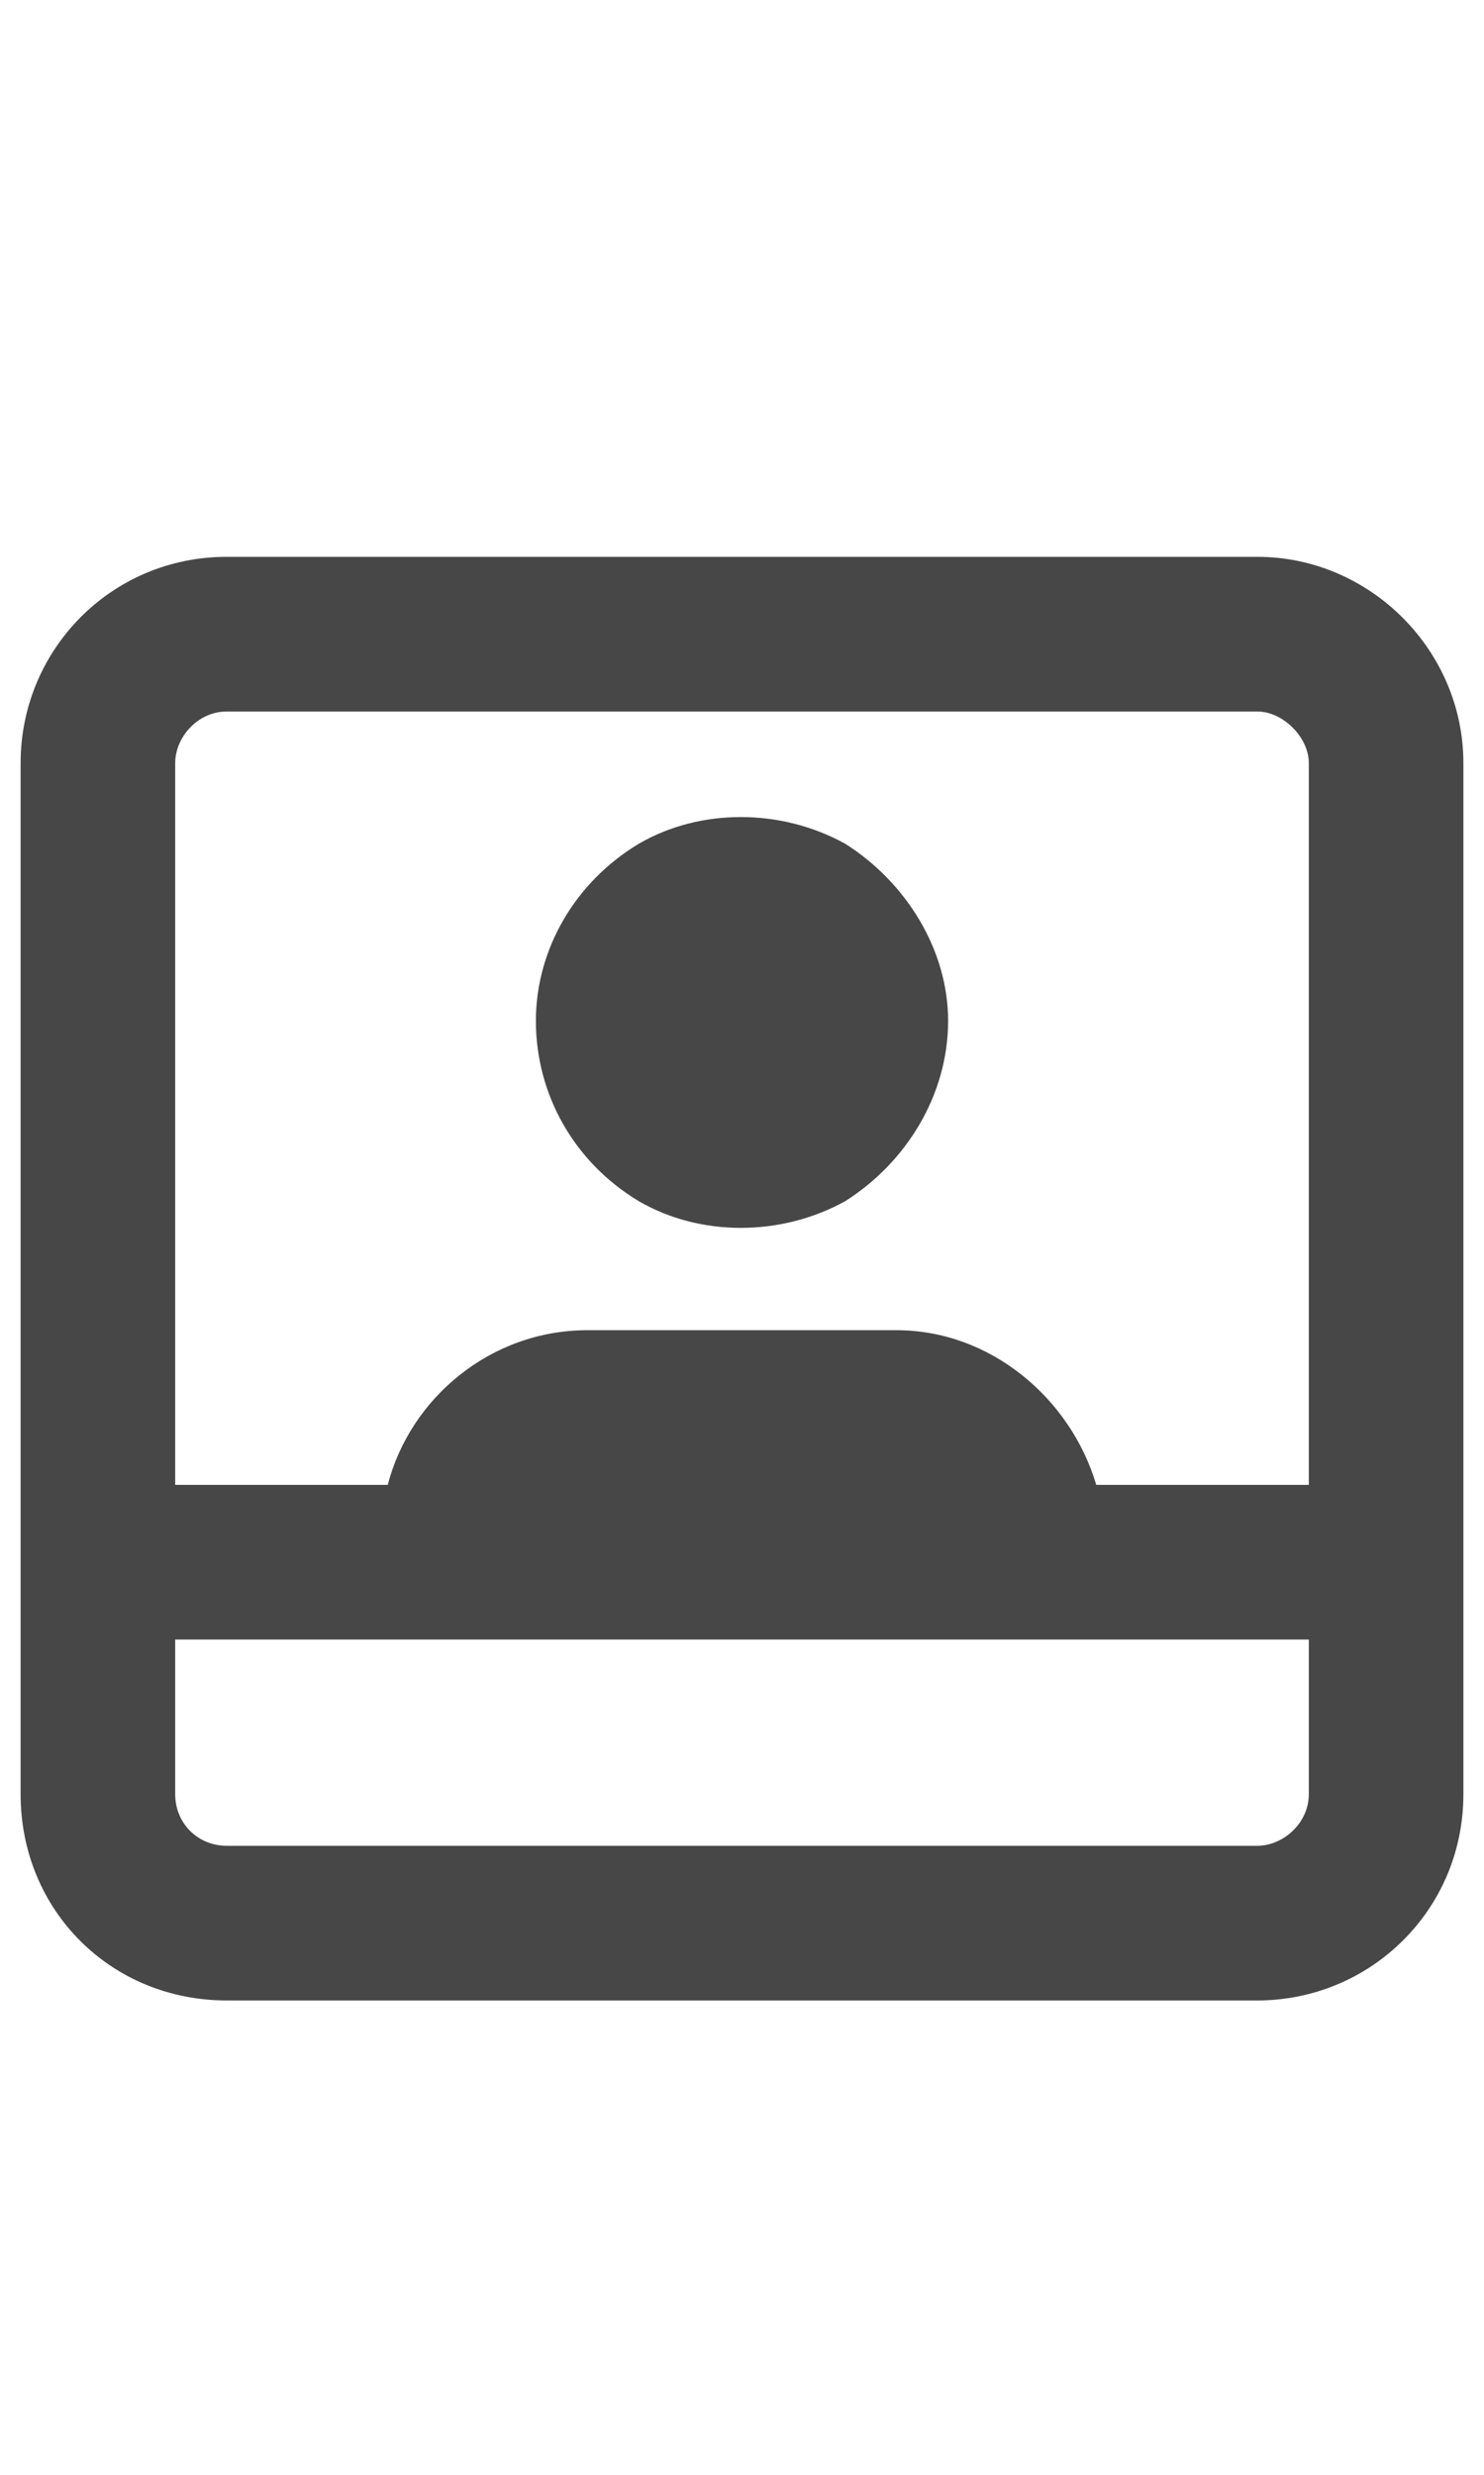 <svg width="18" height="30" viewBox="0 0 18 30" fill="none" xmlns="http://www.w3.org/2000/svg">
<g id="label-paired / lg / image-polaroid-user-lg / bold" clip-path="url(#clip0_2556_16897)">
<path id="icon" d="M2.125 21.75C2.125 22.102 2.398 22.375 2.75 22.375H15.25C15.562 22.375 15.875 22.102 15.875 21.75V19.875H2.125V21.75ZM13.297 18H15.875V9.25C15.875 8.938 15.562 8.625 15.25 8.625H2.75C2.398 8.625 2.125 8.938 2.125 9.25V18H4.703C4.977 16.945 5.953 16.125 7.125 16.125H10.875C12.008 16.125 12.984 16.945 13.297 18ZM17.75 9.25V18V18.938V19.875V21.75C17.75 23.156 16.617 24.25 15.25 24.25H2.75C1.344 24.25 0.25 23.156 0.25 21.75V19.875V18.938V18V9.25C0.25 7.883 1.344 6.75 2.75 6.75H15.25C16.617 6.75 17.75 7.883 17.75 9.25ZM6.5 12.375C6.5 11.516 6.969 10.695 7.75 10.227C8.492 9.797 9.469 9.797 10.25 10.227C10.992 10.695 11.5 11.516 11.5 12.375C11.5 13.273 10.992 14.094 10.25 14.562C9.469 14.992 8.492 14.992 7.75 14.562C6.969 14.094 6.5 13.273 6.5 12.375Z" fill="black" fill-opacity="0.72"/>
</g>
<defs>
<clipPath id="clip0_2556_16897">
<rect width="18" height="30" fill="white"/>
</clipPath>
</defs>
</svg>
